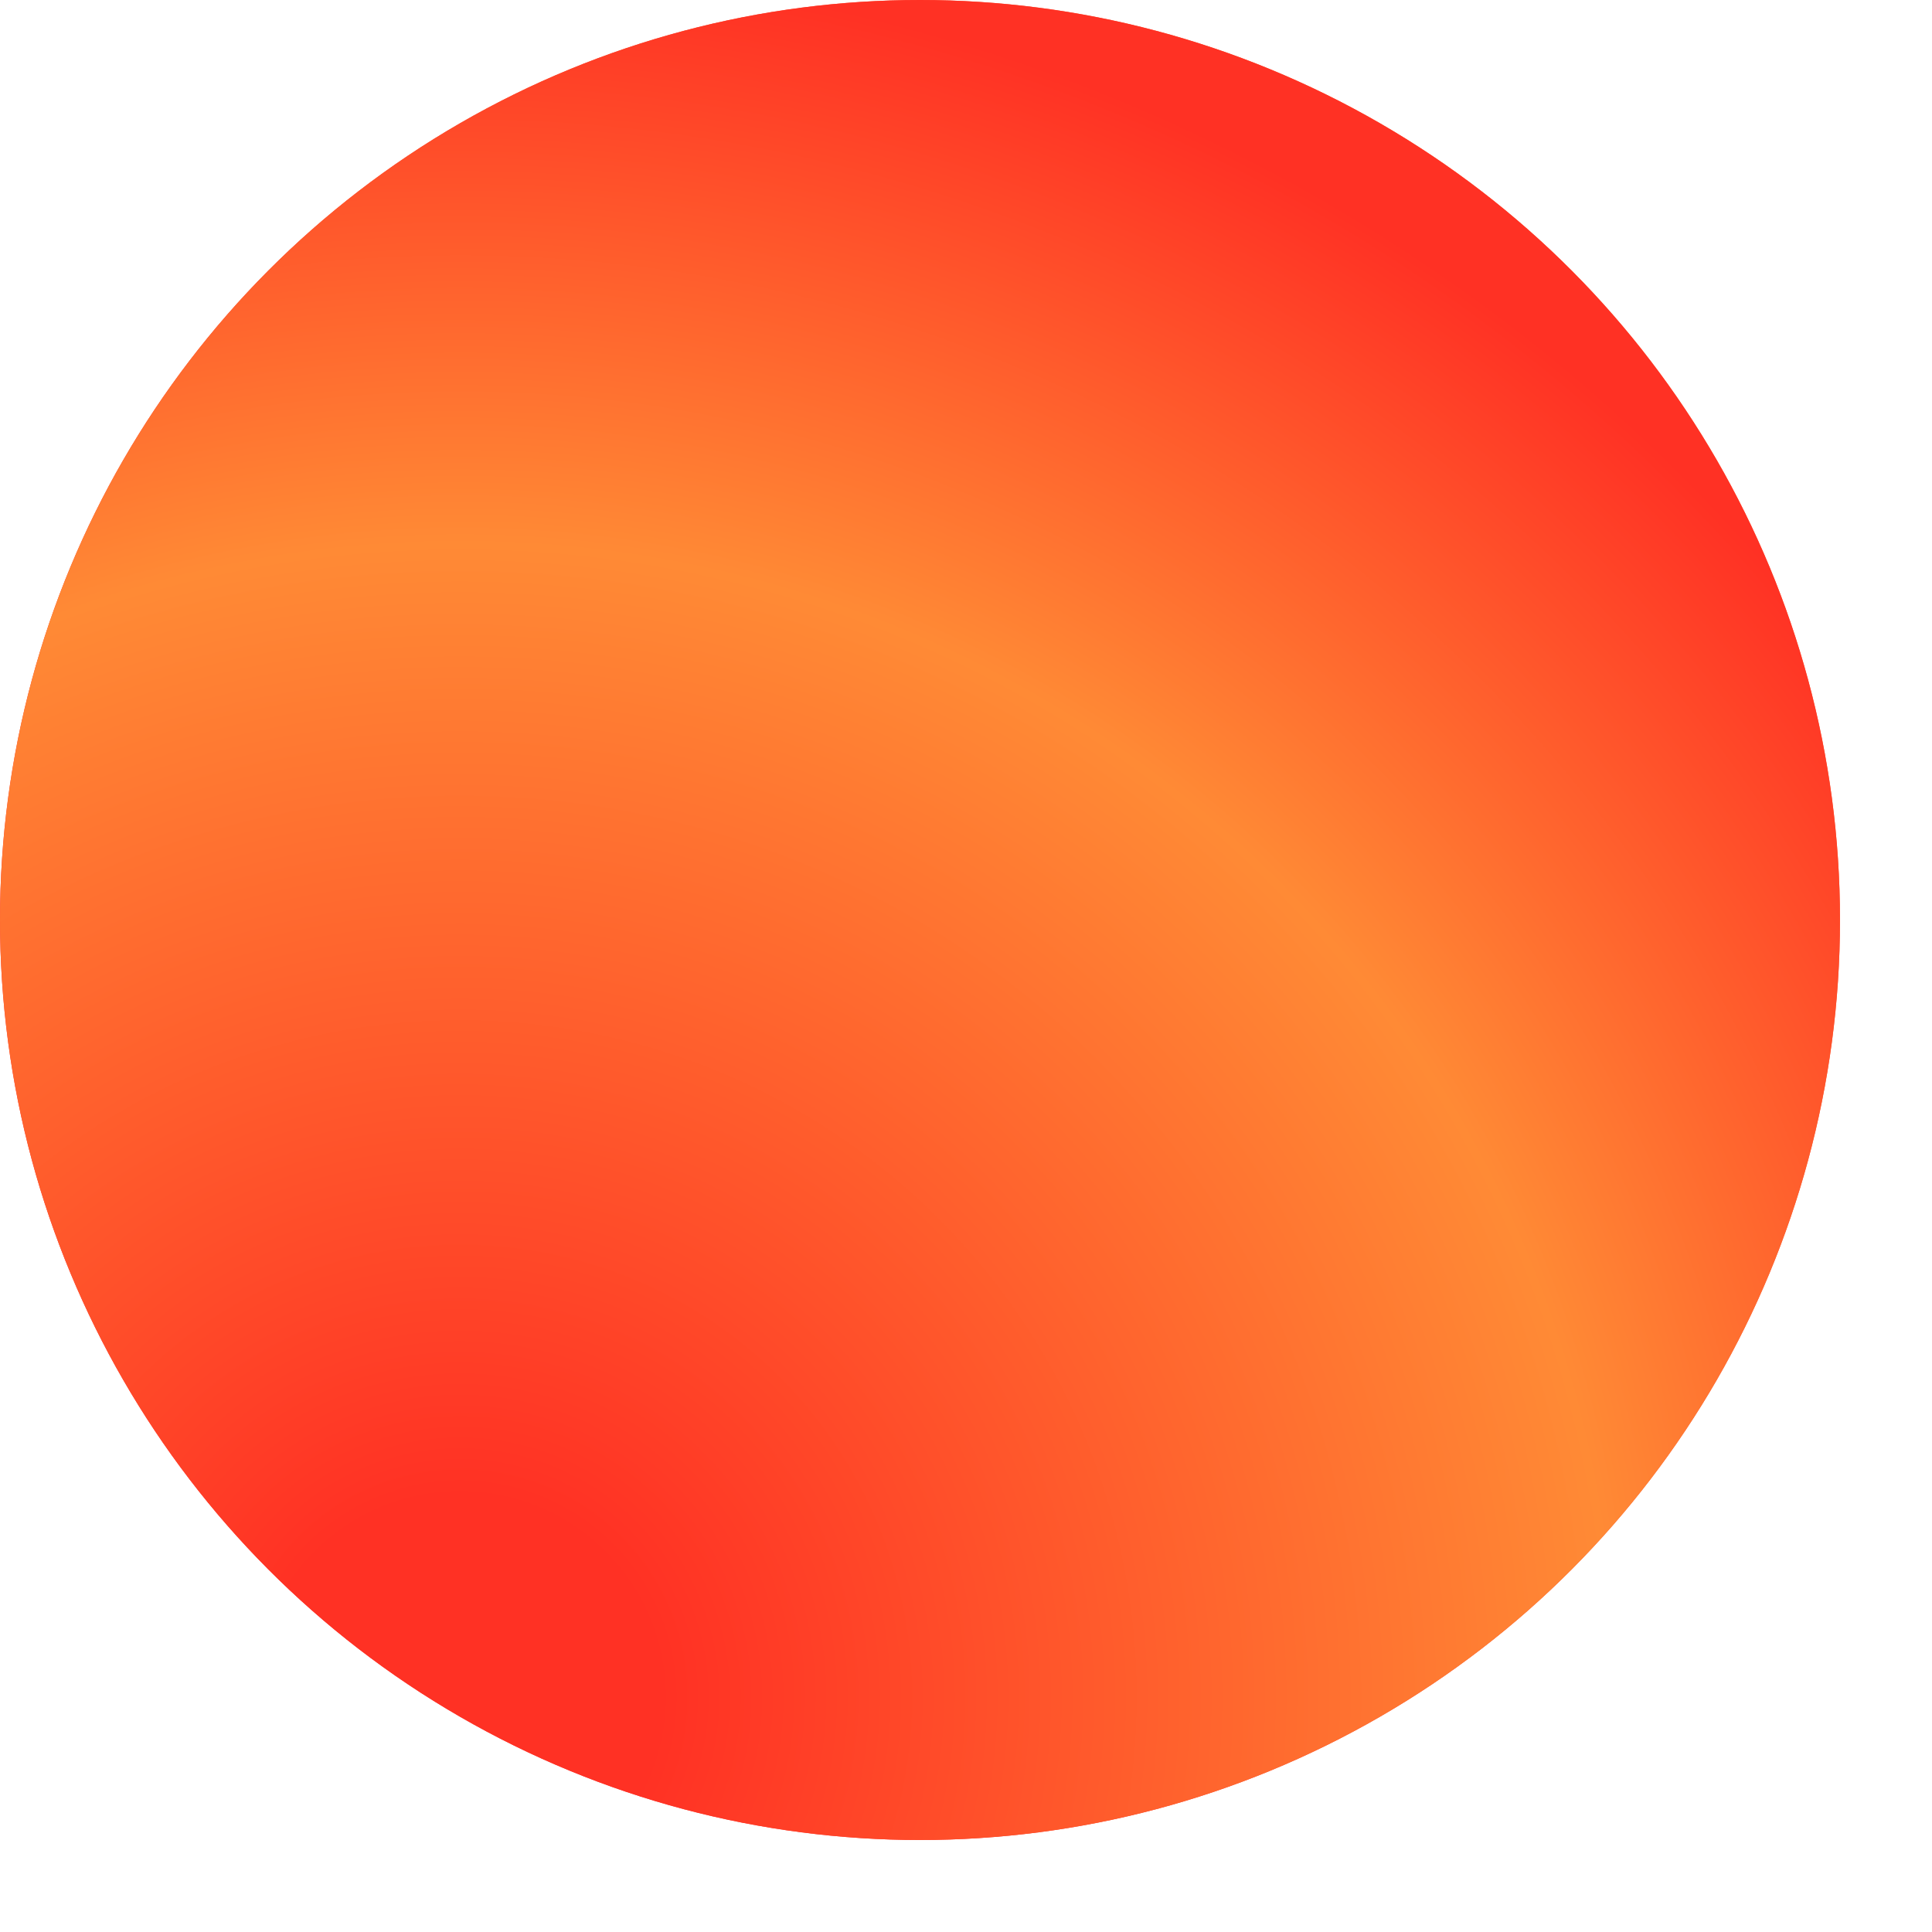 <svg xmlns="http://www.w3.org/2000/svg" viewBox="0 0 21 21" fill="none" class="app-gr-img"><circle cx="10" cy="10" r="10" fill="url(#paint0_radial_820_342)"/><circle cx="10" cy="10" r="10" fill="url(#paint1_radial_820_342)"/><defs><radialGradient id="paint0_radial_820_342" cx="0" cy="0" r="1" gradientUnits="userSpaceOnUse" gradientTransform="translate(17.164 4) rotate(132.879) scale(19.105)"><stop stop-color="#FF783F"/><stop offset="1" stop-color="#FF3232"/></radialGradient><radialGradient id="paint1_radial_820_342" cx="0" cy="0" r="1" gradientUnits="userSpaceOnUse" gradientTransform="translate(5.164 18.5) rotate(-52.001) scale(20.304)"><stop offset="0.107" stop-color="#FF3124"/><stop offset="0.615" stop-color="#FF8A35"/><stop offset="0.923" stop-color="#FF3124"/></radialGradient></defs></svg>